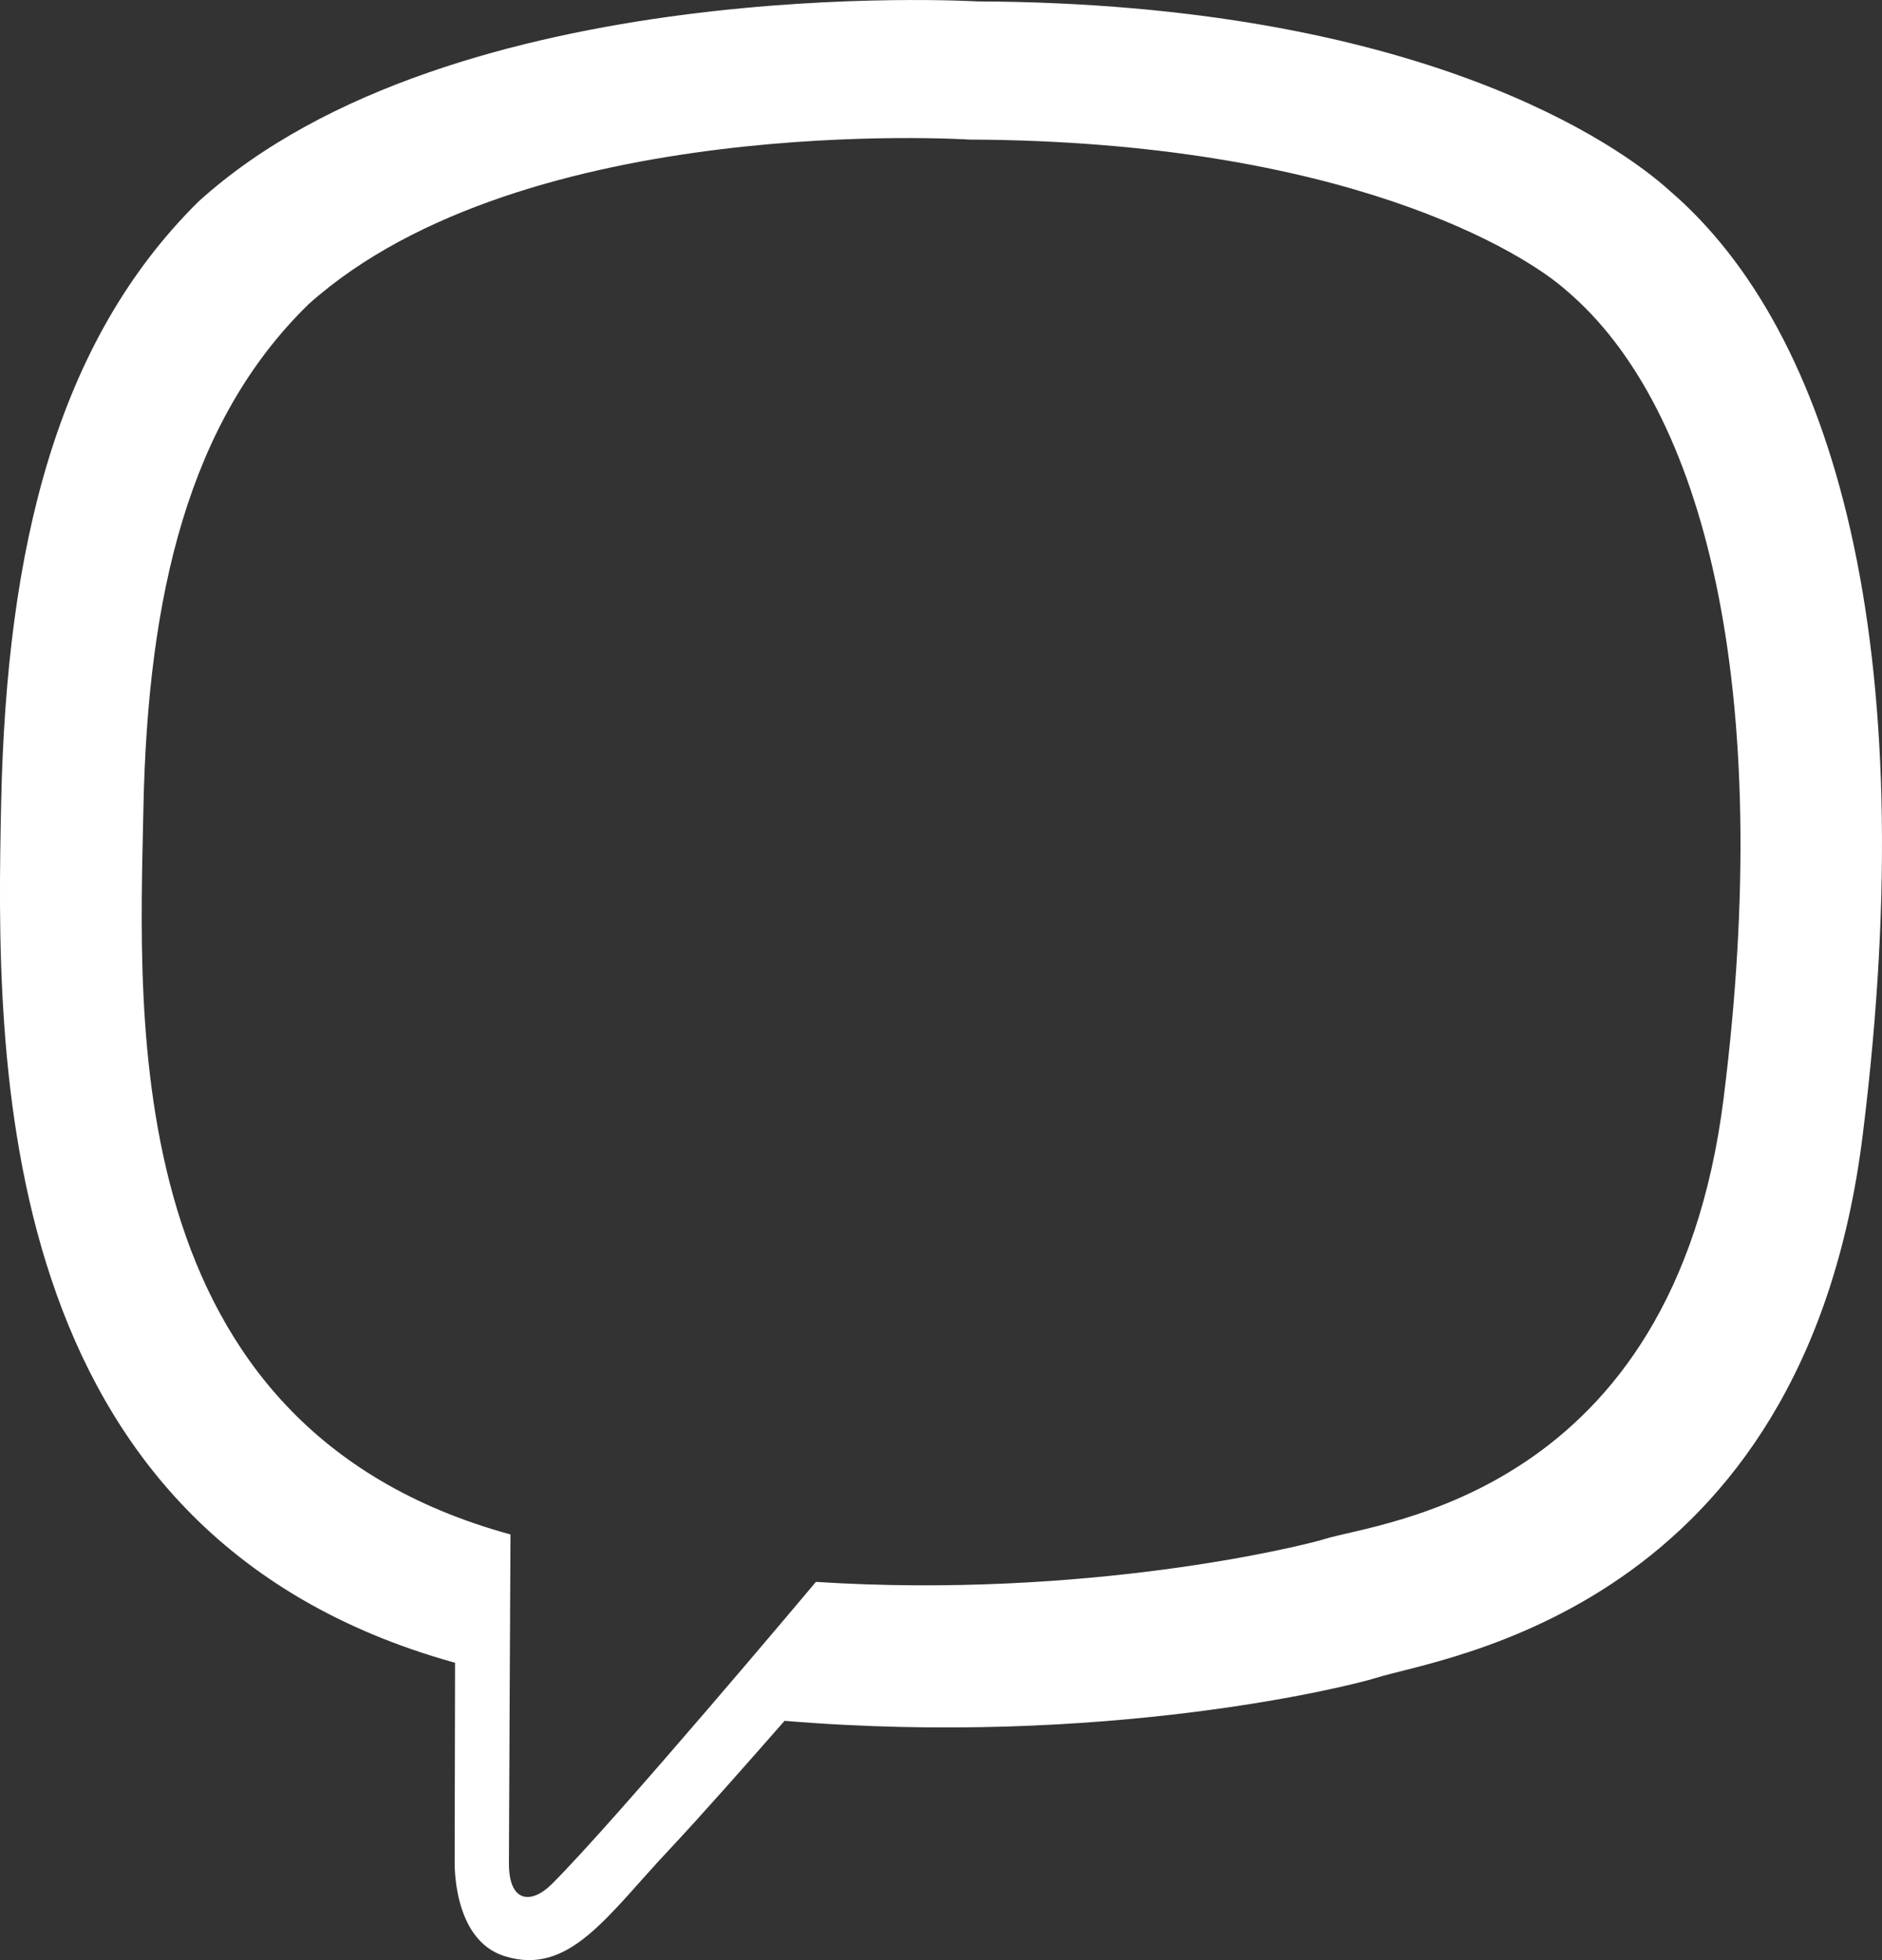 <svg width="24" height="25" viewBox="0 0 24 25" fill="none" xmlns="http://www.w3.org/2000/svg">
<rect x="0" y="0" width="24" height="25" fill="#333333" stroke="none"/>
<path d="M21.294 2.434C20.666 1.863 18.125 0.042 12.461 0.018C12.461 0.018 5.783 -0.378 2.531 2.571C0.722 4.358 0.085 6.98 0.015 10.226C-0.054 13.473 -0.138 19.556 5.798 21.206H5.803L5.798 23.726C5.798 23.726 5.759 24.746 6.441 24.951C7.261 25.205 7.746 24.429 8.532 23.594C8.962 23.135 9.555 22.461 10.005 21.948C14.067 22.285 17.186 21.514 17.542 21.402C18.363 21.138 23.004 20.552 23.755 14.469C24.536 8.19 23.379 4.226 21.294 2.434ZM21.98 14.01C21.343 19.088 17.582 19.41 16.89 19.63C16.593 19.722 13.85 20.396 10.405 20.176C10.405 20.176 7.835 23.237 7.034 24.033C6.772 24.292 6.485 24.268 6.49 23.755C6.49 23.418 6.51 19.571 6.51 19.571C6.505 19.571 6.505 19.571 6.51 19.571C1.478 18.194 1.775 13.014 1.829 10.305C1.884 7.595 2.403 5.373 3.935 3.88C6.688 1.414 12.357 1.78 12.357 1.78C17.147 1.8 19.44 3.225 19.974 3.704C21.738 5.198 22.638 8.771 21.98 14.01Z" fill="white"/>
</svg>
